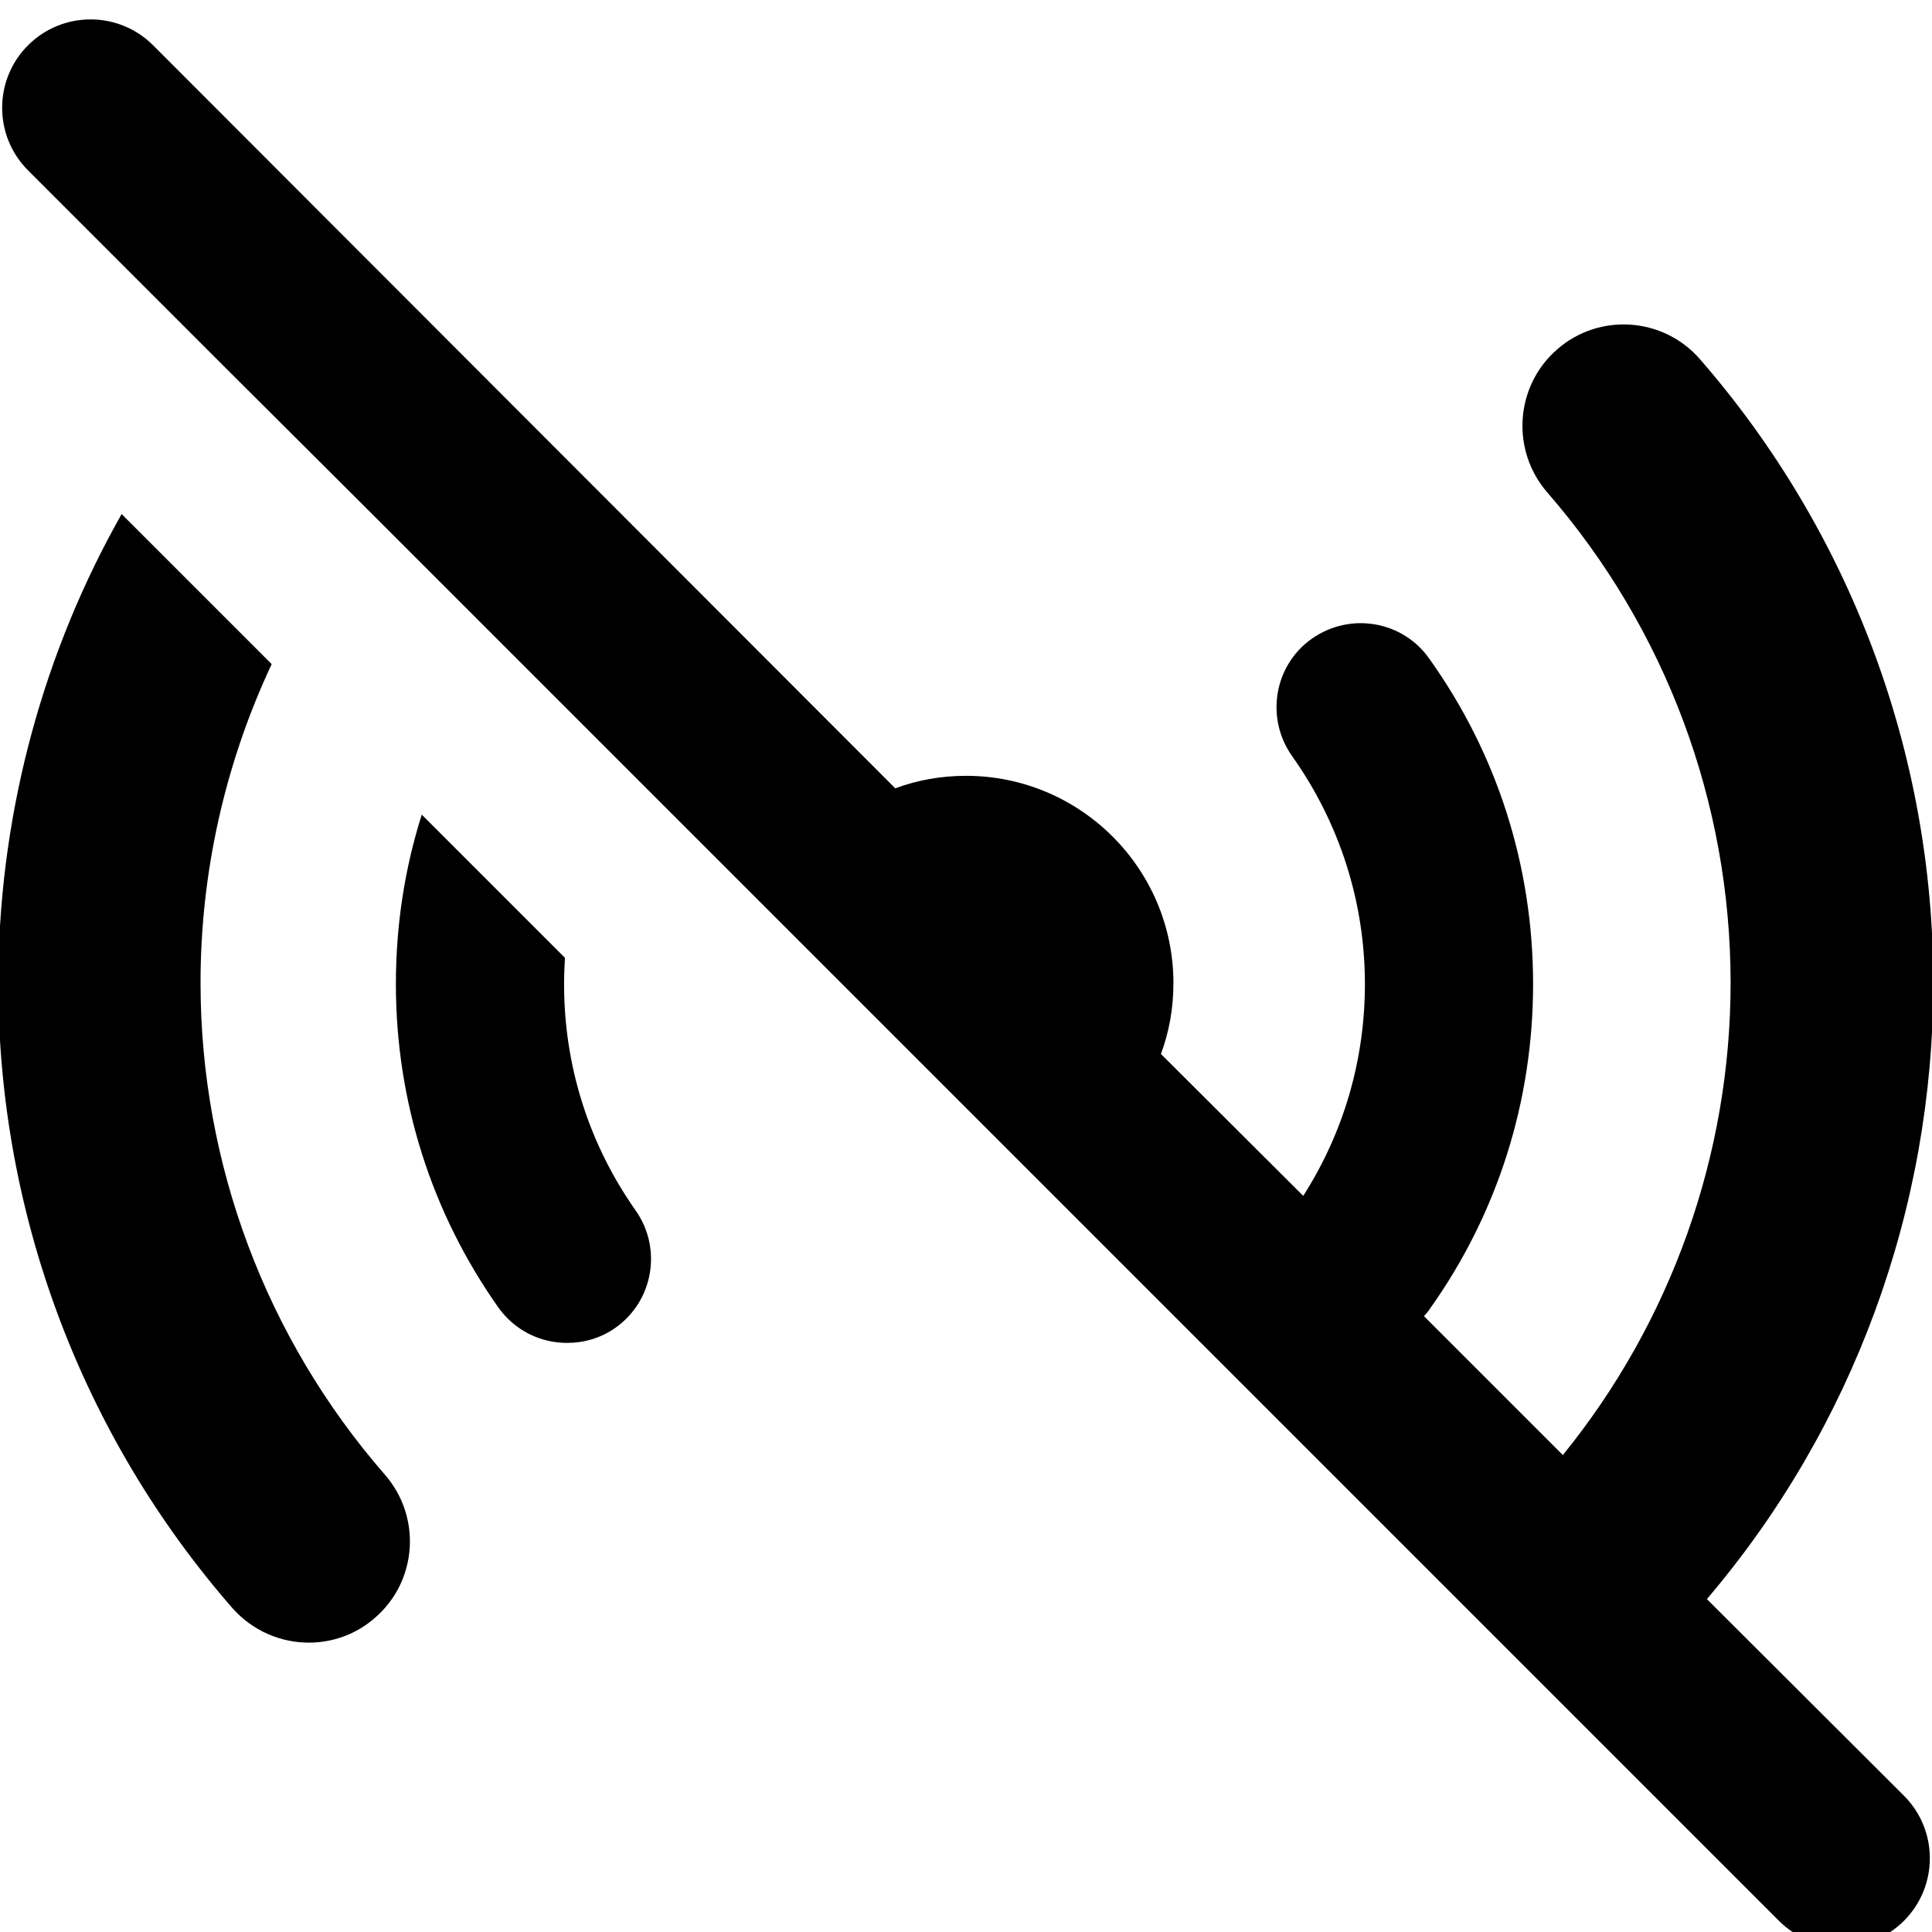 ﻿<?xml version="1.0" standalone="no"?>
<svg fill="currentColor" height="100%" width="100%" viewBox="0 64 1024 1024" aria-hidden="true" role="img" style="vertical-align: -0.125em;" xmlns="http://www.w3.org/2000/svg"><path d="M904.686 112.457c77.486 90.971 120 206.857 120 326.629 0 121.6-43.886 238.857-123.657 330.514-19.429 22.4-53.486 24.686-75.657 5.257-22.4-19.429-24.686-53.486-5.257-75.886 62.629-72 97.143-164.343 97.143-259.886 0-91.2-31.543-179.657-88.914-250.286l-73.6 73.6c1.143 1.371 2.514 2.743 3.429 4.343 35.657 50.286 54.4 109.714 54.4 171.657 0 62.4-18.971 122.057-55.086 172.571-14.171 20.114-42.057 24.686-62.171 10.514s-24.686-42.057-10.514-62.171c25.143-35.429 38.629-77.257 38.629-120.914 0-40-11.2-78.629-32.686-112.229l-75.429 75.2c4.343 11.657 6.629 24.229 6.629 37.486 0 60.8-49.371 109.943-109.943 109.943-13.257 0-25.829-2.286-37.486-6.629l-393.371 393.829c-18.286 18.286-48 18.286-66.286 0s-18.286-48 0-66.286l104.229-104.229c0 0 0 0 0 0l76.343-76.114c0 0 0 0 0 0l137.143-137.143c0 0 0 0 0 0l75.886-75.886c0 0 0 0 0 0l140.571-140.571c0 0 0 0 0 0l393.829-393.829c9.143-9.143 21.029-13.714 33.143-13.714s24 4.571 33.143 13.714c18.286 18.286 18.286 48 0 66.286l-104.457 104.229zM298.971 438.4c0 4.8 0.229 9.371 0.457 13.943l-75.886 75.886c-9.143-28.8-13.714-58.971-13.714-89.829 0-61.714 18.743-120.914 54.171-171.2 8.686-12.343 22.4-18.971 36.571-18.971 8.914 0 17.829 2.514 25.6 8 20.114 14.171 24.914 42.057 10.743 62.171-24.914 35.429-37.943 76.8-37.943 120zM106.286 439.086c0 58.514 13.029 116.343 37.714 168.914l-79.543 79.543c-1.143-2.057-2.286-4.114-3.429-6.171-40.457-73.829-61.943-157.714-61.943-242.514 0-121.829 44.114-239.543 124.114-331.2 10.743-12.114 25.6-18.286 40.457-18.286 12.571 0 25.143 4.343 35.2 13.257 22.4 19.429 24.686 53.486 5.029 75.886-62.857 72.229-97.6 164.571-97.6 260.571z" transform="rotate(180 0 512) scale(-1 1)"></path></svg>